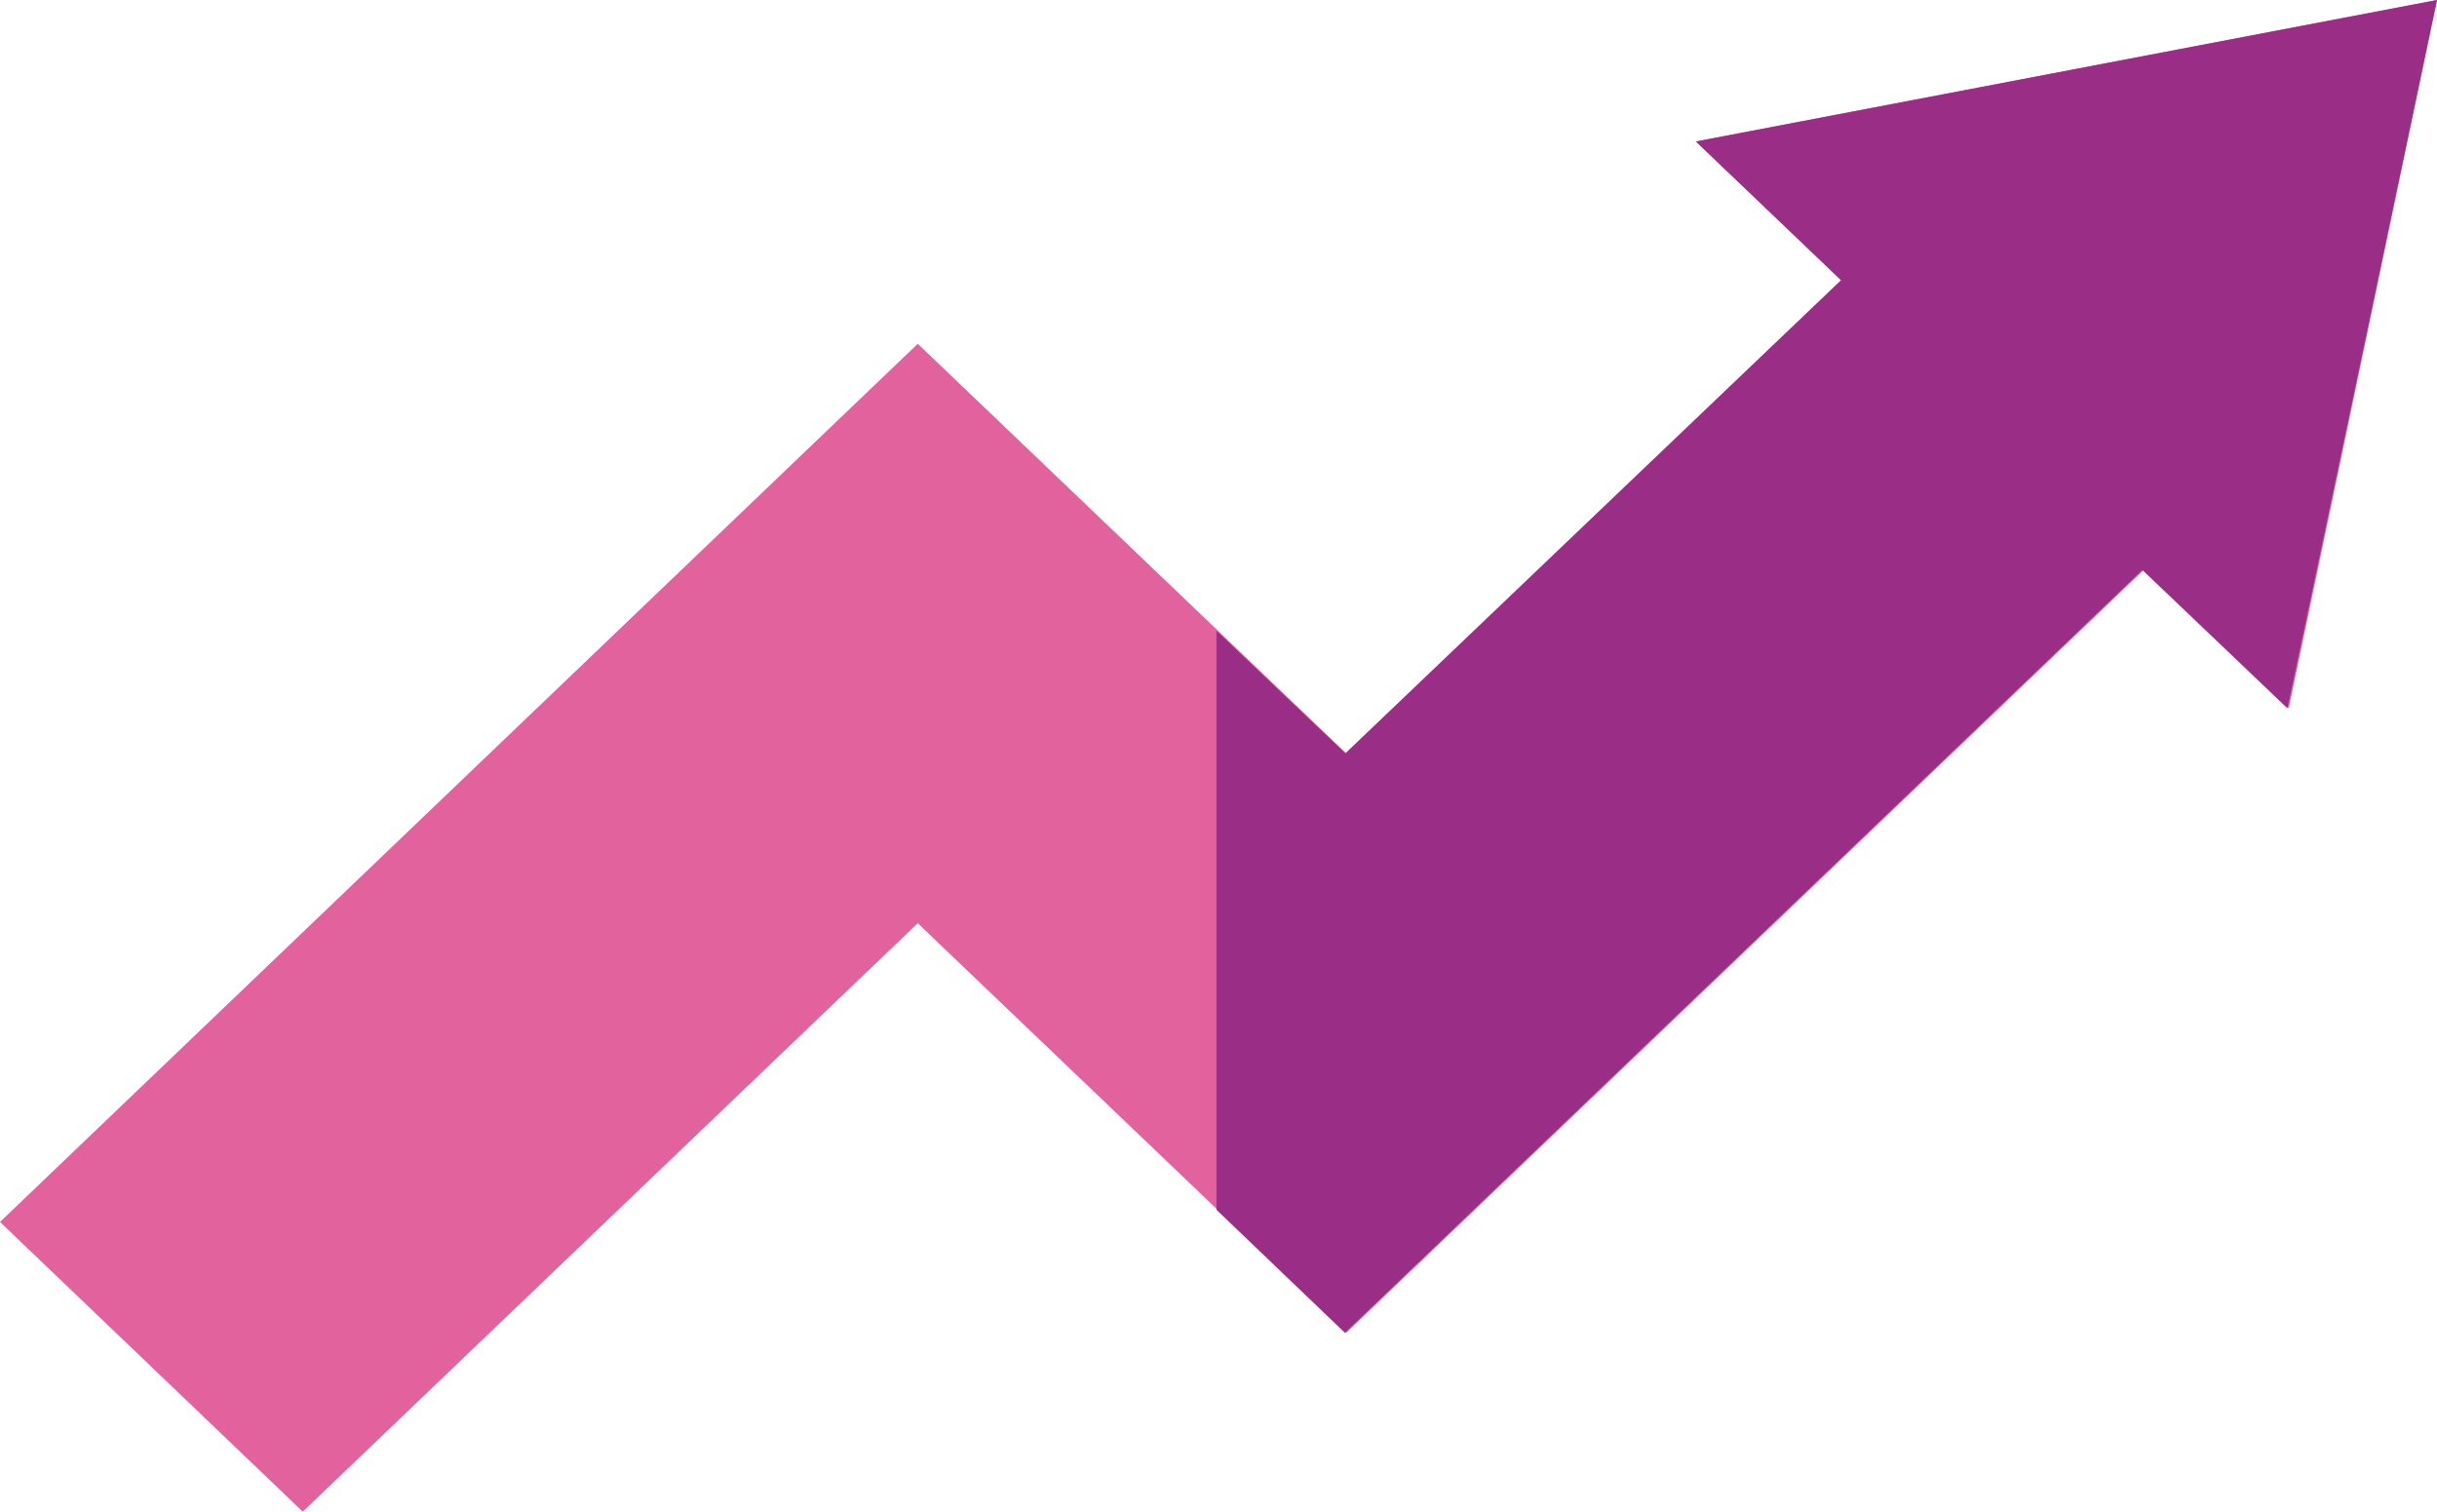 <svg xmlns="http://www.w3.org/2000/svg" viewBox="0 0 54.09 33.55"><defs><style>.cls-1{fill:#e1629c;}.cls-2{fill:#9a2e86;}</style></defs><title>Asset 40</title><g id="Layer_2" data-name="Layer 2"><g id="_750_x_5766_px_Artboard_2" data-name="750 x 5766 px Artboard 2"><g id="Text"><g id="Increase"><path class="cls-1" d="M6.72,33.55,0,27.12,20.37,7.63l9.51,9.09,11-10.5L37.64,3.14,54.09,0,50.8,15.72l-3.22-3.07L29.88,29.58l-9.51-9.09Z"/></g><path class="cls-2" d="M40.86,6.22l-11,10.5L27,14V26.85l2.85,2.73,17.7-16.93,3.22,3.07L54.09,0,37.64,3.14Z"/></g></g></g></svg>